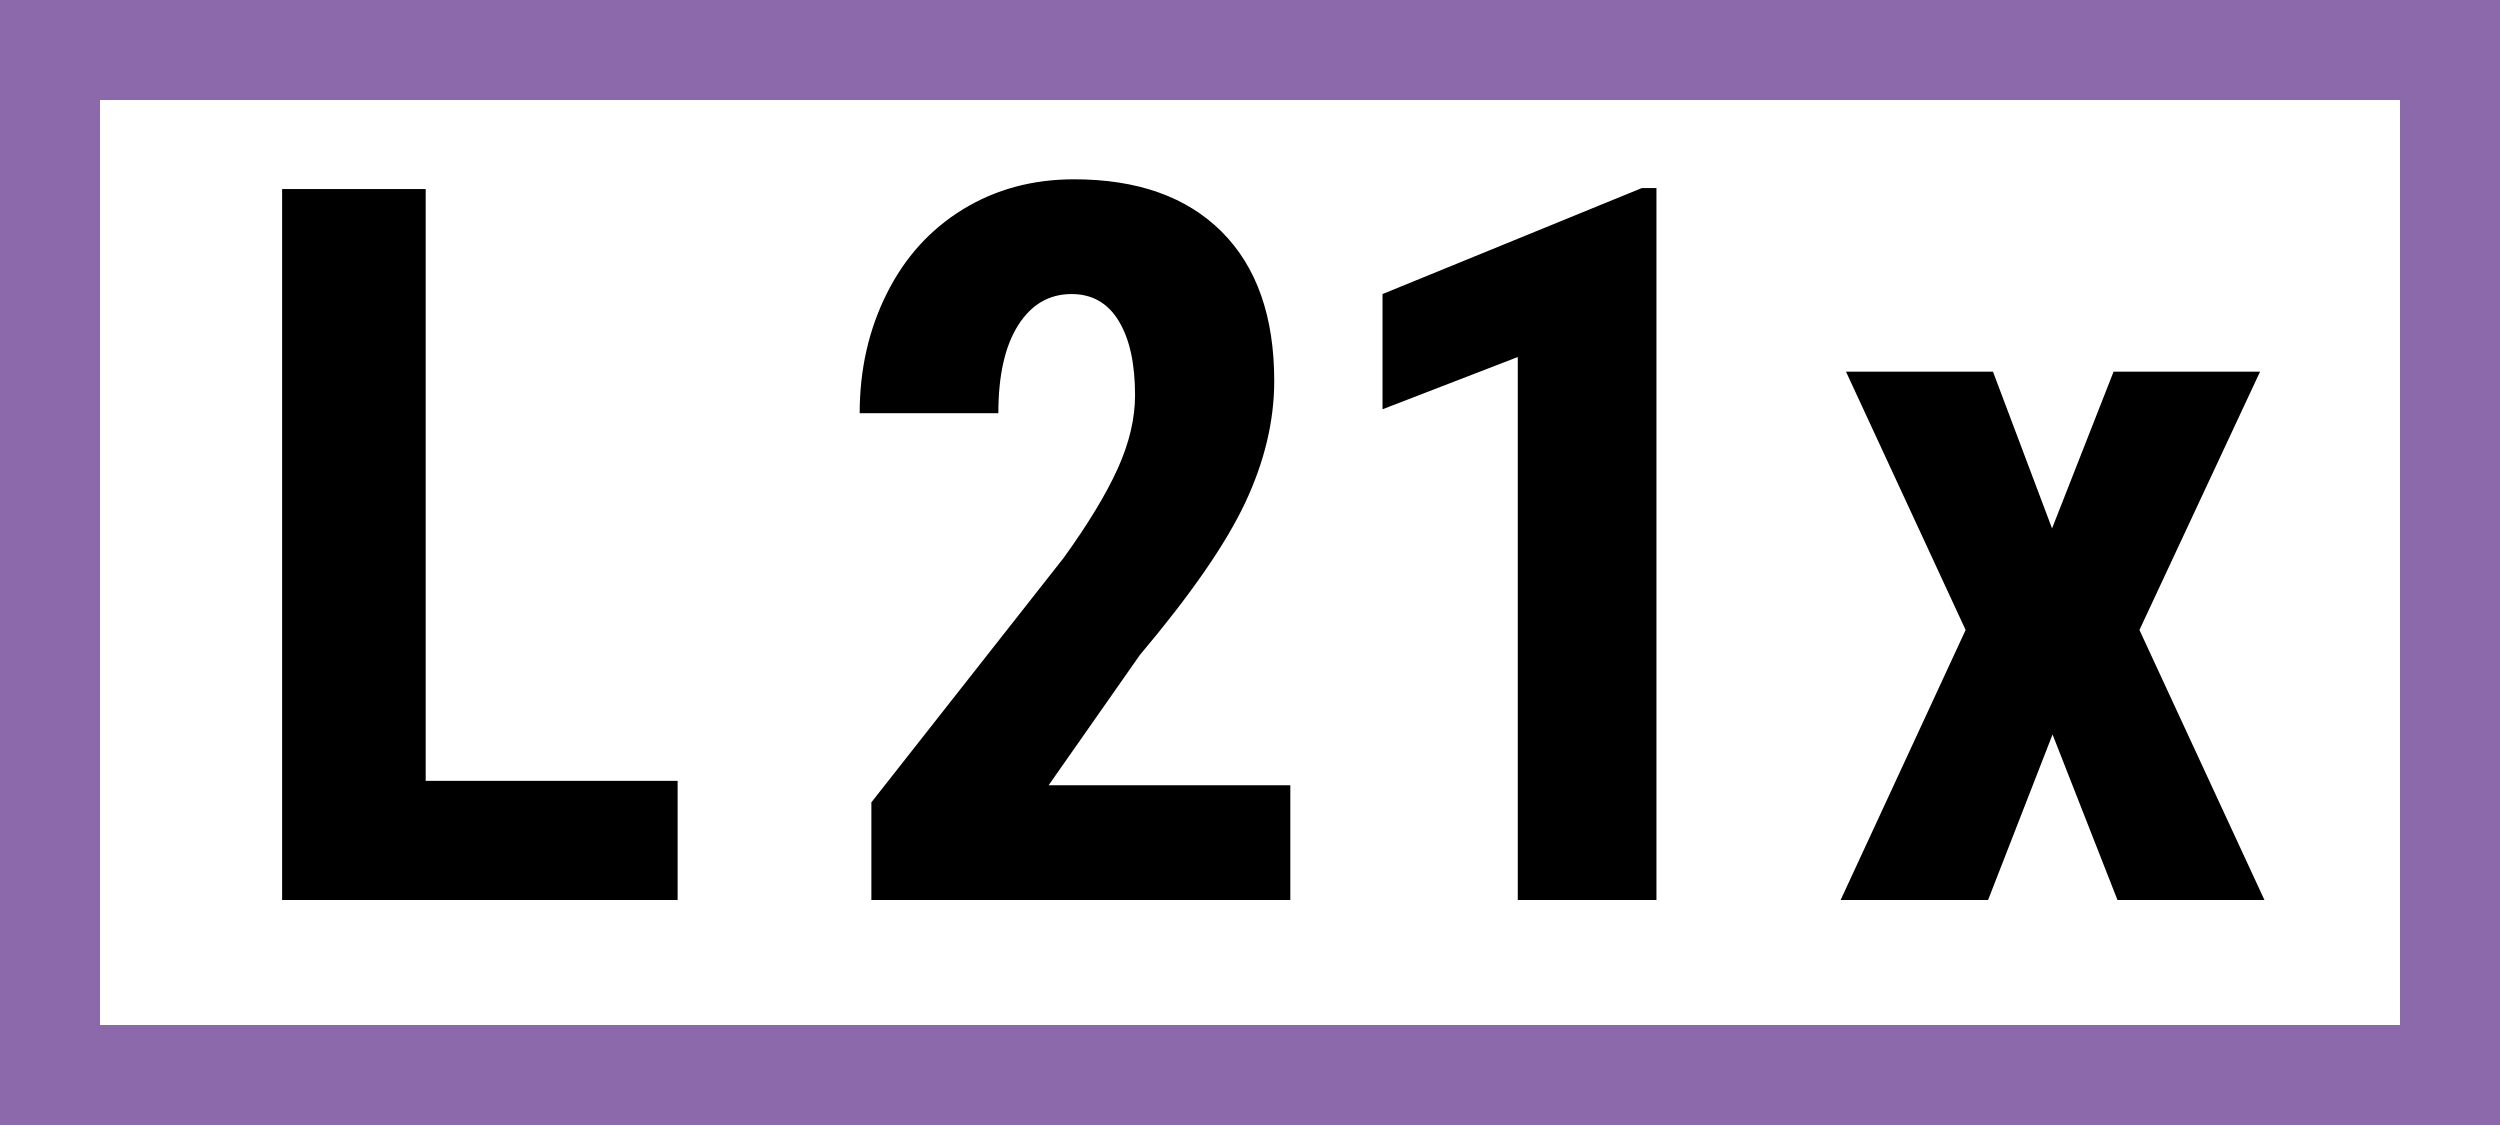 <?xml version="1.0" encoding="UTF-8"?>
<svg width="100px" height="45px" viewBox="0 0 100 45" version="1.1" xmlns="http://www.w3.org/2000/svg" xmlns:xlink="http://www.w3.org/1999/xlink">
    <!-- Generator: Sketch 51.3 (57544) - http://www.bohemiancoding.com/sketch -->
    <title>Line/Monitor/L21x</title>
    <desc>Created with Sketch.</desc>
    <defs></defs>
    <g id="Line/Monitor/L21x" stroke="none" stroke-width="1" fill="none" fill-rule="evenodd">
        <rect id="Rectangle-285-Copy-6" fill="#8C69AA" x="0" y="0" width="100" height="45"></rect>
        <g id="Line/Monitor/x-border" fill="#FFFFFF">
            <rect id="Rectangle-7" x="4" y="4" width="92" height="37"></rect>
        </g>
        <path d="M51.613,36 L34.855,36 L34.855,32.094 L42.551,22.309 C43.527,20.954 44.247,19.766 44.709,18.744 C45.171,17.722 45.402,16.742 45.402,15.805 C45.402,14.542 45.184,13.552 44.748,12.836 C44.312,12.12 43.684,11.762 42.863,11.762 C41.965,11.762 41.252,12.178 40.725,13.012 C40.197,13.845 39.934,15.017 39.934,16.527 L34.387,16.527 C34.387,14.783 34.748,13.188 35.471,11.742 C36.193,10.297 37.209,9.174 38.518,8.373 C39.826,7.572 41.307,7.172 42.961,7.172 C45.5,7.172 47.469,7.872 48.869,9.271 C50.269,10.671 50.969,12.66 50.969,15.238 C50.969,16.84 50.581,18.464 49.807,20.111 C49.032,21.758 47.629,23.786 45.598,26.195 L41.945,31.41 L51.613,31.41 L51.613,36 Z M66.258,36 L60.711,36 L60.711,14.281 L55.301,16.371 L55.301,11.762 L65.672,7.523 L66.258,7.523 L66.258,36 Z" id="21" fill="#000000"></path>
        <polygon id="x" fill="#000000" points="82.082 21.137 84.543 14.867 90.402 14.867 85.578 25.199 90.578 36 84.699 36 82.102 29.379 79.523 36 73.625 36 78.625 25.199 73.84 14.867 79.719 14.867"></polygon>
        <polygon id="L" fill="#000000" points="17.027 31.234 27.105 31.234 27.105 36 11.285 36 11.285 7.562 17.027 7.562"></polygon>
    </g>
</svg>